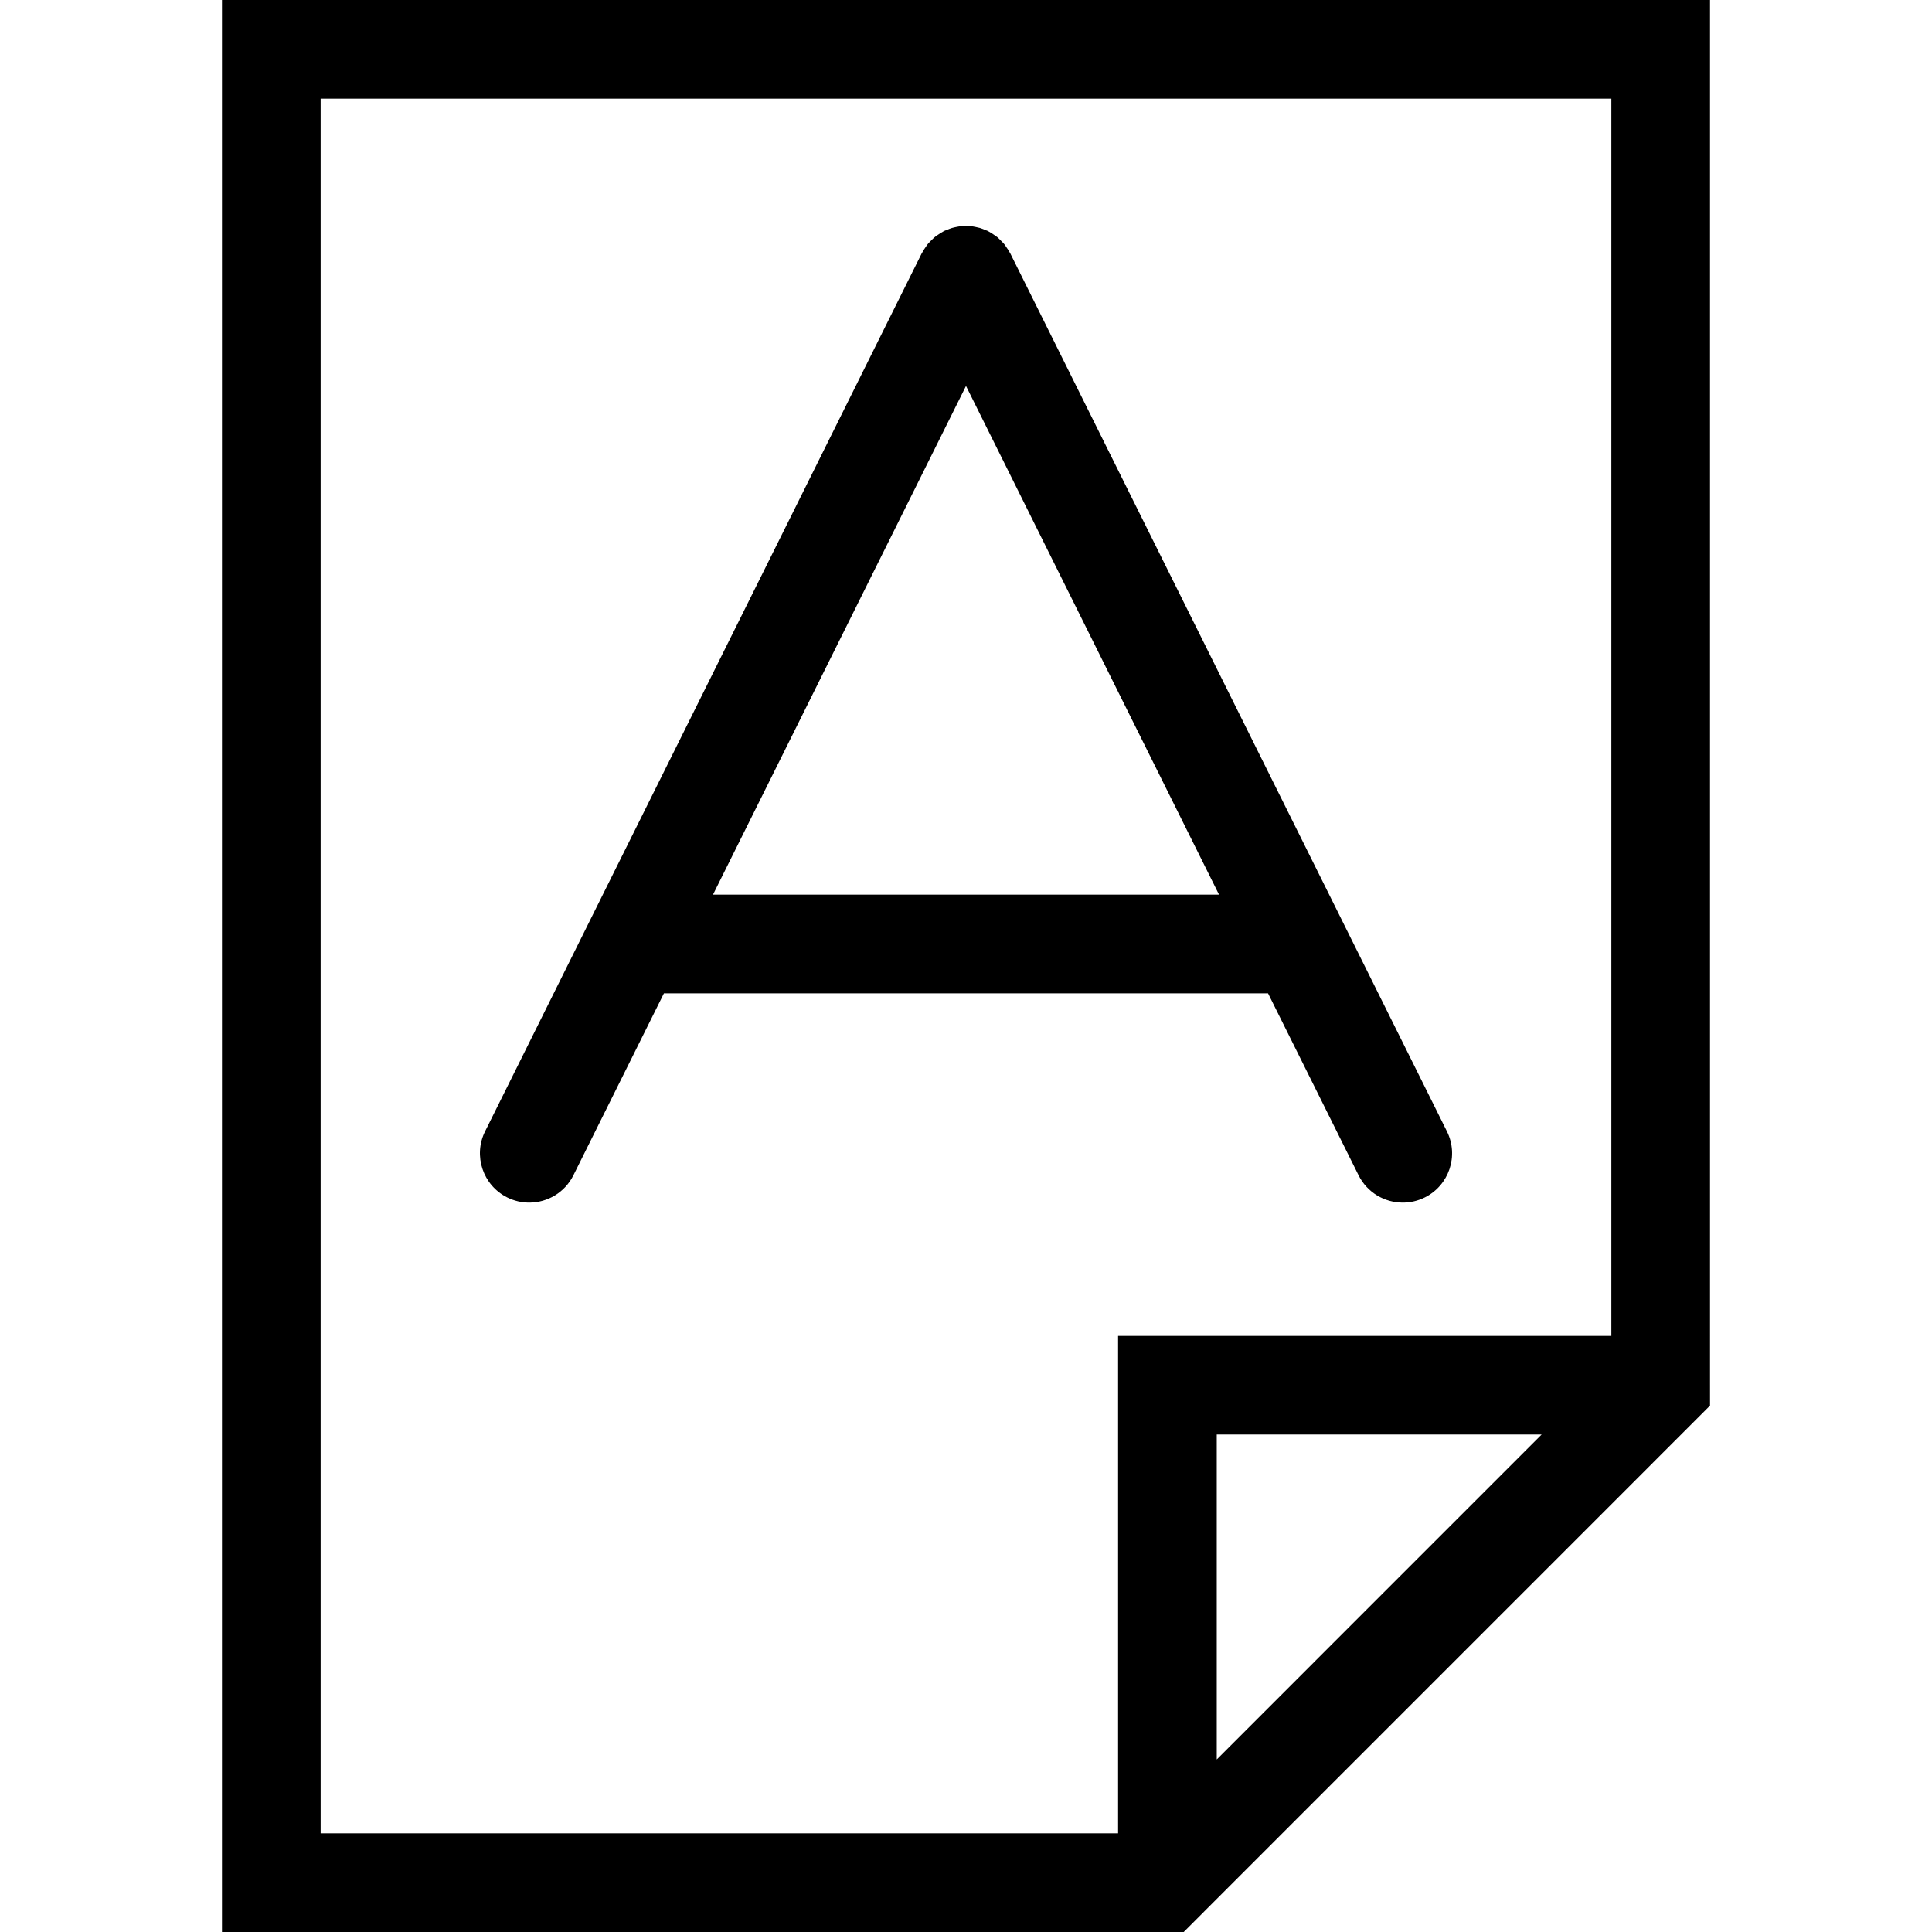 <?xml version="1.0" encoding="iso-8859-1"?>
<!-- Generator: Adobe Illustrator 16.0.0, SVG Export Plug-In . SVG Version: 6.00 Build 0)  -->
<!DOCTYPE svg PUBLIC "-//W3C//DTD SVG 1.1//EN" "http://www.w3.org/Graphics/SVG/1.1/DTD/svg11.dtd">
<svg version="1.1" id="Capa_1" xmlns="http://www.w3.org/2000/svg" xmlns:xlink="http://www.w3.org/1999/xlink" x="0px" y="0px"
	 width="317.251px" height="317.25px" viewBox="0 0 317.251 317.25" style="enable-background:new 0 0 317.251 317.25;"
	 xml:space="preserve">
<g>
	<g>
		<path d="M36.45,317.25h157.929l86.422-86.432v-3.354V0H36.45V317.25z M199.801,288.921v-53.356h53.346L199.801,288.921z
			 M52.65,16.2h211.95v203.165h-81v81.686H52.65V16.2z"/>
		<path d="M223.088,192.987c1.419,2.848,4.282,4.493,7.262,4.493c1.218,0,2.441-0.27,3.602-0.844
			c4.008-1.988,5.638-6.855,3.644-10.863l-71.71-144.184c-0.035-0.059-0.077-0.108-0.108-0.172c-0.14-0.271-0.309-0.514-0.475-0.757
			c-0.138-0.2-0.267-0.411-0.422-0.599c-0.158-0.189-0.335-0.358-0.509-0.529c-0.206-0.211-0.403-0.422-0.636-0.612
			c-0.158-0.124-0.324-0.231-0.493-0.345c-0.274-0.192-0.557-0.382-0.862-0.543c-0.056-0.028-0.092-0.065-0.147-0.092
			c-0.129-0.066-0.264-0.093-0.393-0.153c-0.309-0.134-0.612-0.258-0.923-0.351c-0.222-0.063-0.443-0.108-0.67-0.155
			c-0.288-0.061-0.572-0.113-0.859-0.14c-0.243-0.024-0.485-0.029-0.728-0.029c-0.277,0-0.556,0-0.833,0.029
			c-0.253,0.026-0.506,0.073-0.762,0.124c-0.253,0.047-0.506,0.103-0.754,0.176c-0.288,0.087-0.567,0.201-0.849,0.325
			c-0.145,0.065-0.303,0.097-0.448,0.168c-0.058,0.026-0.103,0.069-0.161,0.103c-0.277,0.145-0.53,0.316-0.783,0.49
			c-0.195,0.129-0.396,0.253-0.572,0.406c-0.2,0.161-0.375,0.351-0.557,0.527c-0.2,0.2-0.406,0.39-0.585,0.611
			c-0.135,0.166-0.248,0.351-0.372,0.527c-0.182,0.267-0.361,0.53-0.512,0.817c-0.034,0.058-0.071,0.101-0.103,0.161L79.656,185.773
			c-1.991,4.002-0.361,8.87,3.646,10.863c1.16,0.574,2.386,0.844,3.602,0.844c2.974,0,5.843-1.646,7.256-4.493l14.86-29.869h99.207
			L223.088,192.987z M117.079,146.91l41.547-83.531l41.549,83.531H117.079z"/>
	</g>
</g>
<g>
</g>
<g>
</g>
<g>
</g>
<g>
</g>
<g>
</g>
<g>
</g>
<g>
</g>
<g>
</g>
<g>
</g>
<g>
</g>
<g>
</g>
<g>
</g>
<g>
</g>
<g>
</g>
<g>
</g>
</svg>
